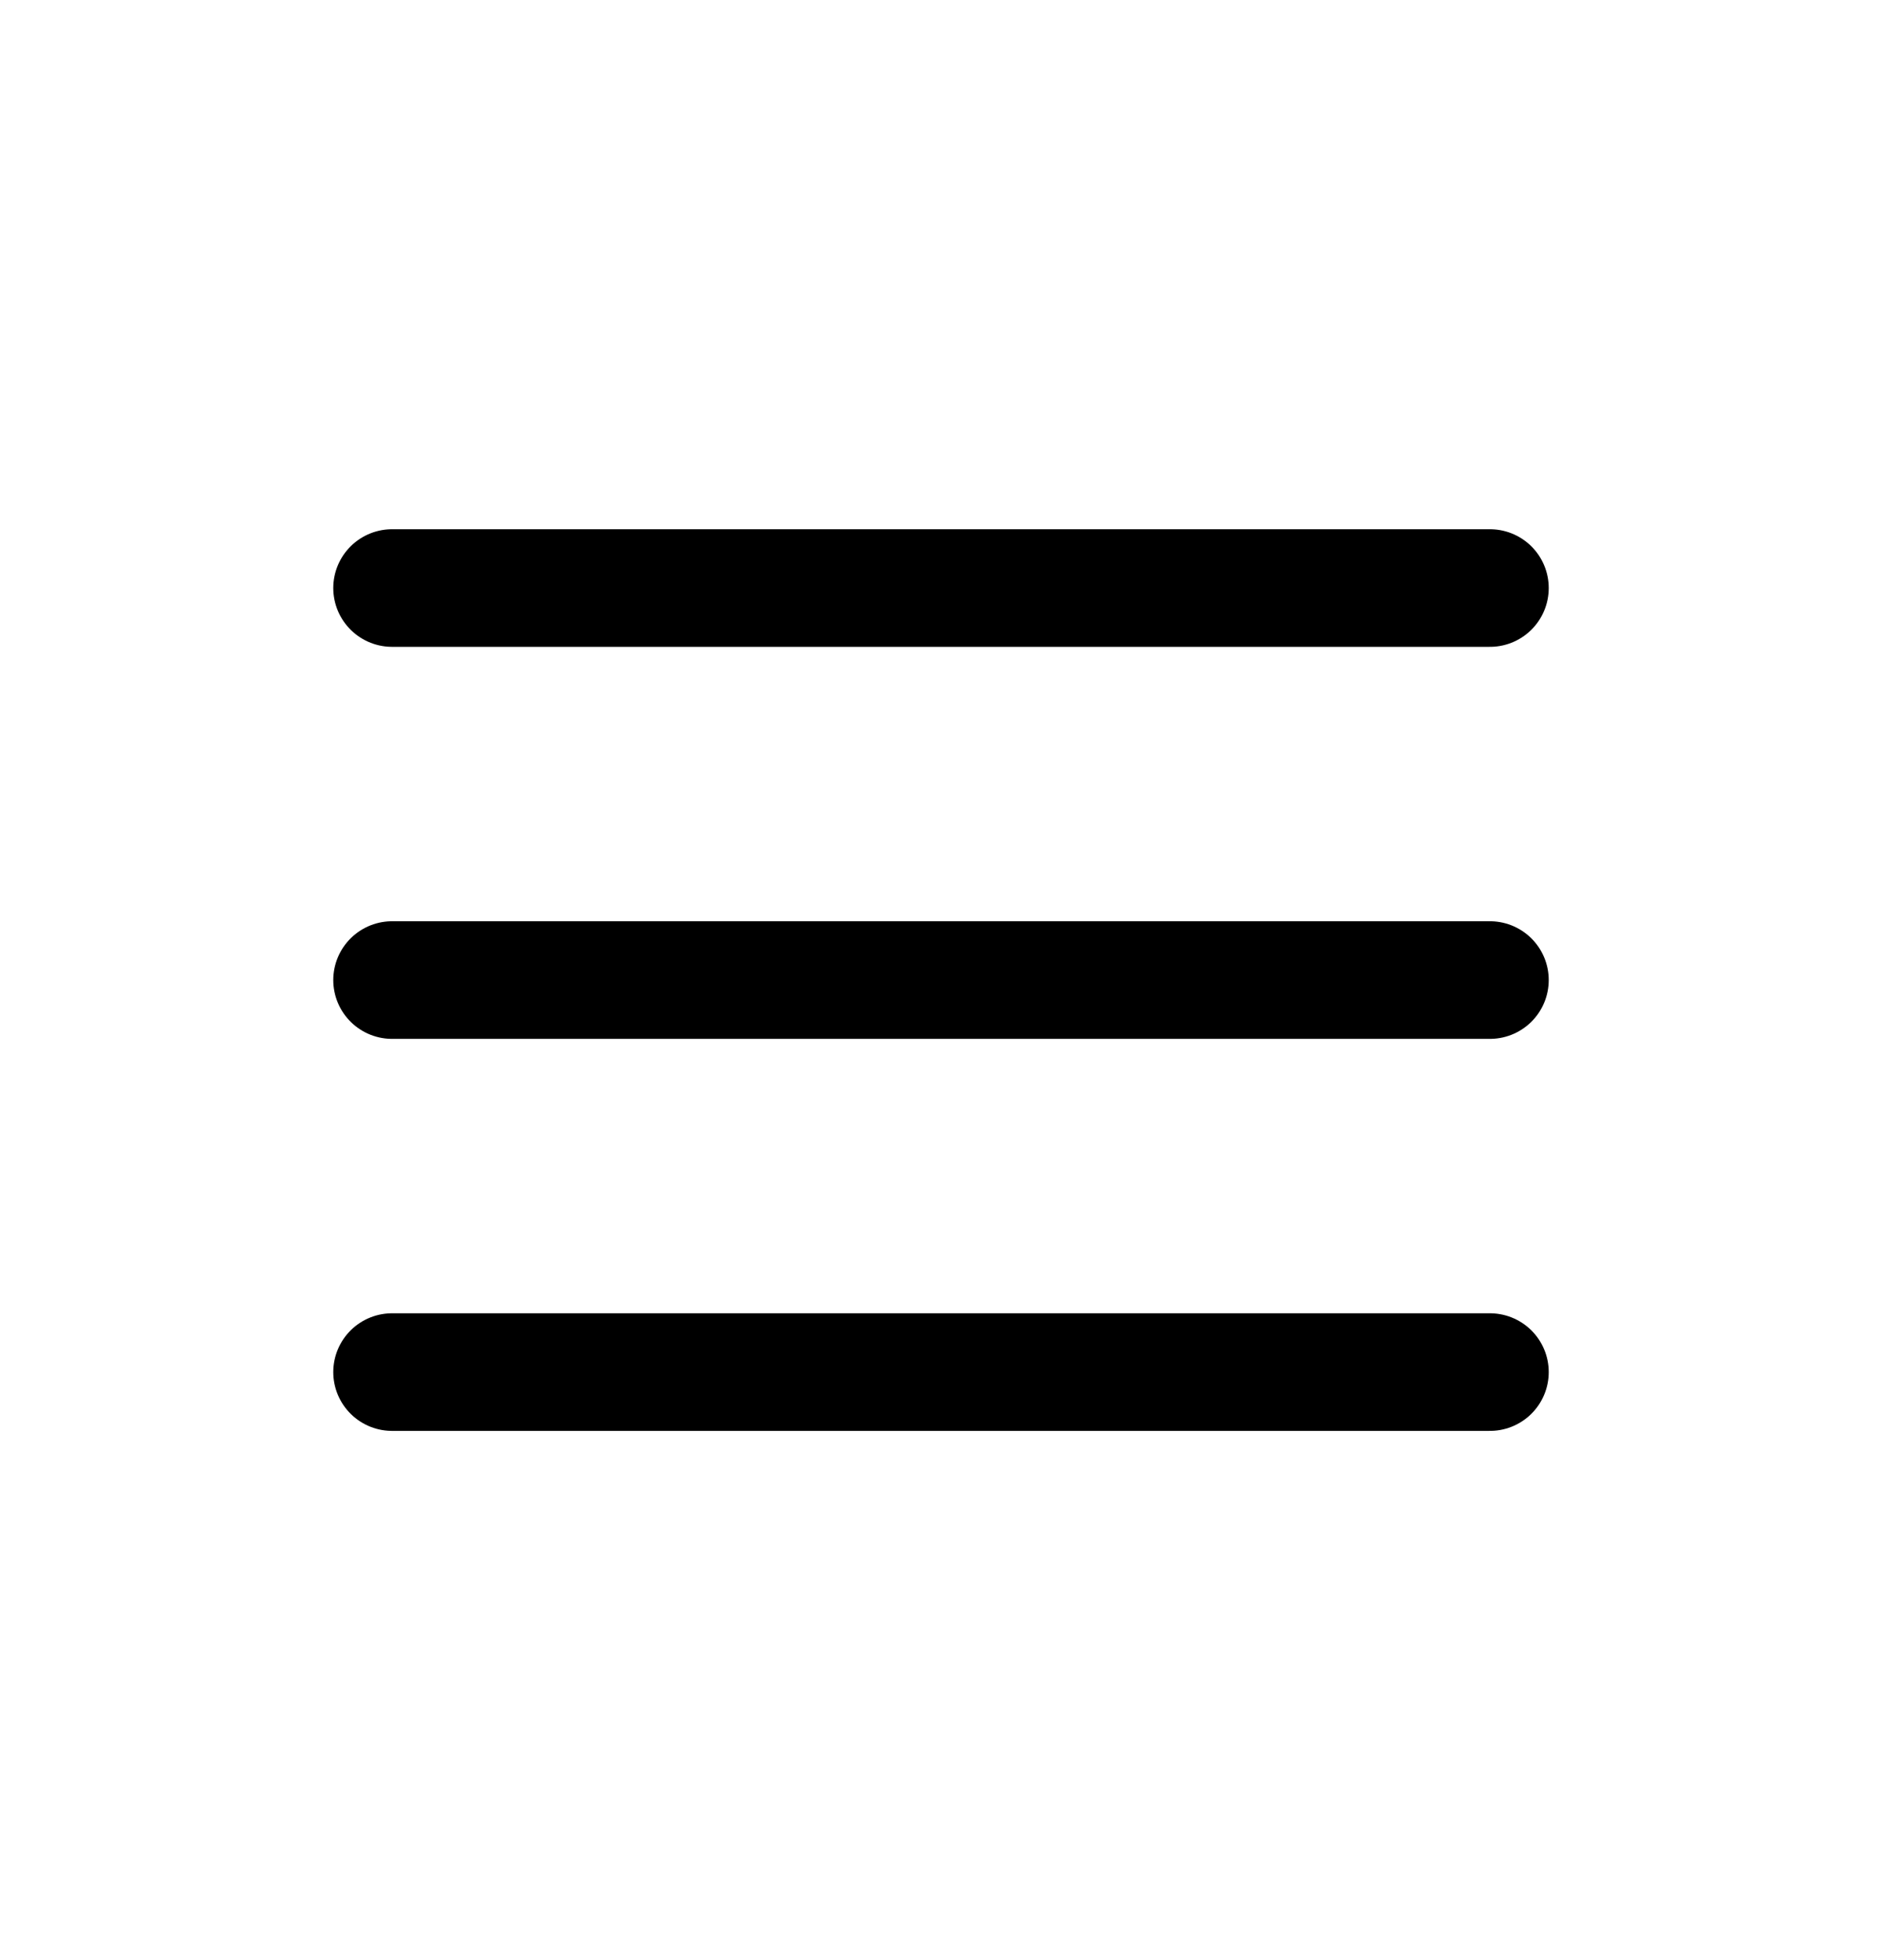 <svg width="24" height="25" viewBox="0 0 24 25" fill="none" xmlns="http://www.w3.org/2000/svg">
<path d="M5 17.5H19M5 12.5H19M5 7.5H19" stroke="#5C5E65" style="stroke:#5C5E65;stroke:color(display-p3 0.361 0.369 0.396);stroke-opacity:1;" stroke-width="1.5" stroke-linecap="round" stroke-linejoin="round"/>
</svg>
